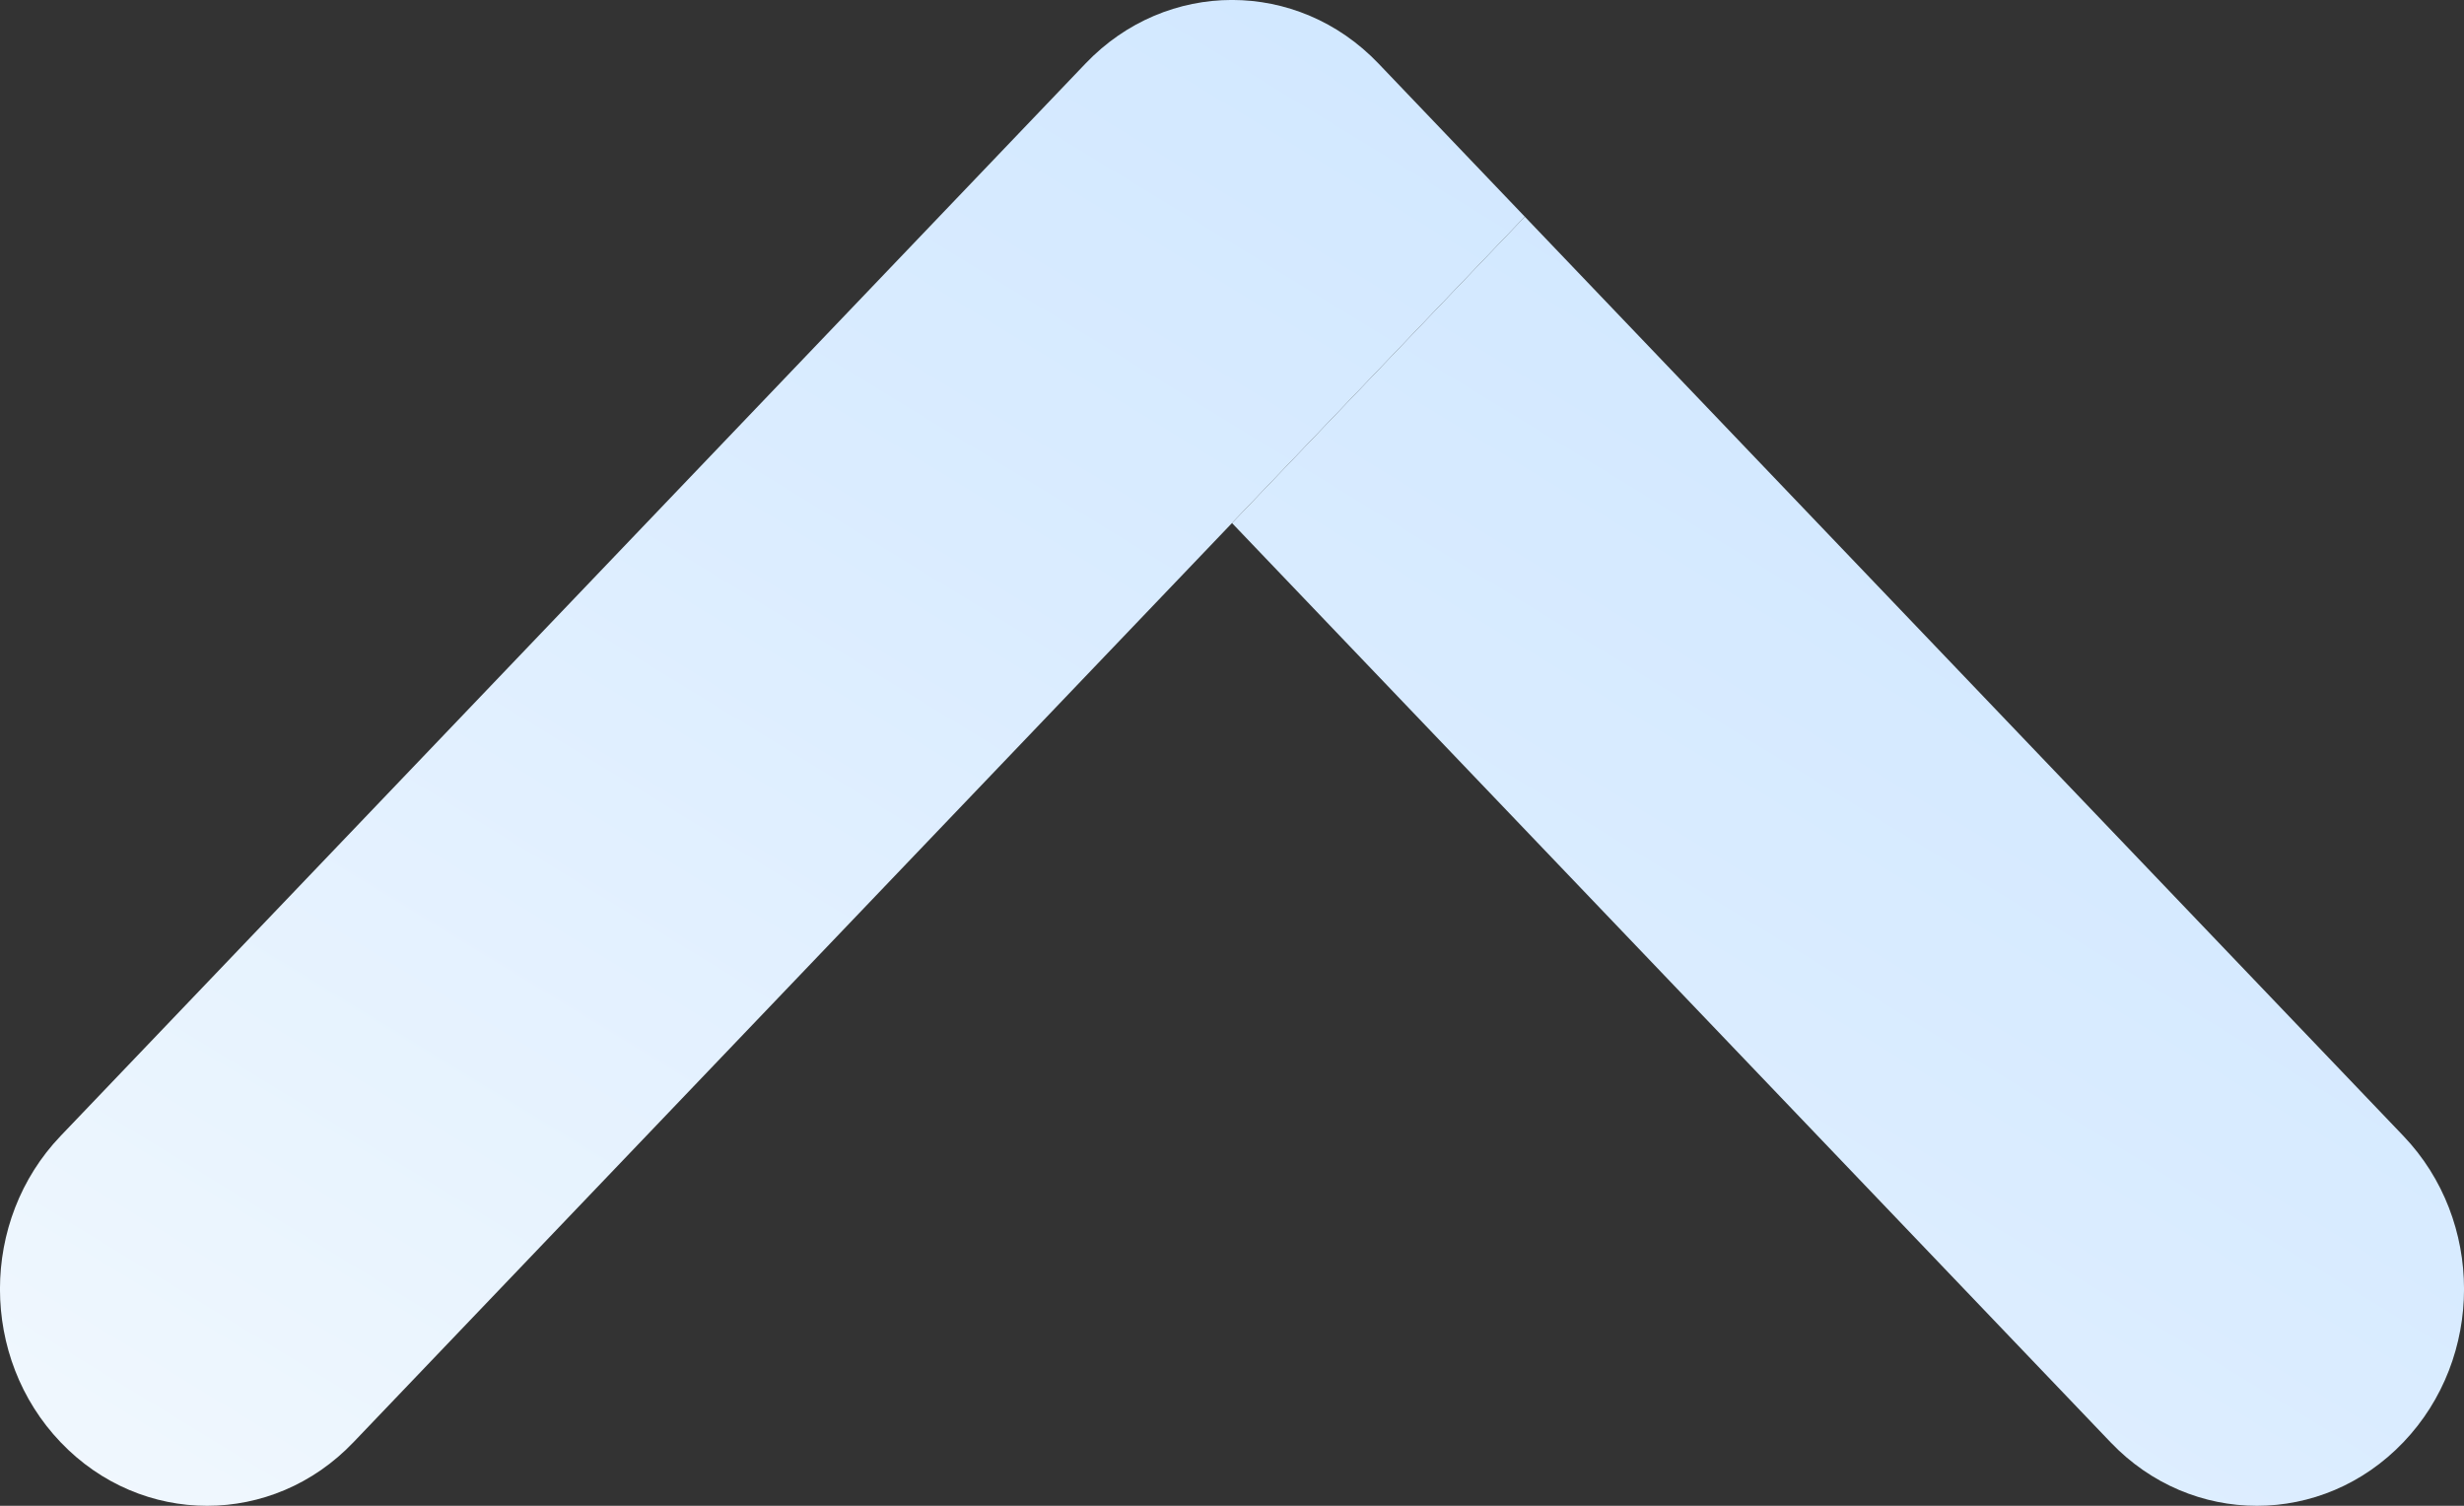 <svg width="18" height="11" viewBox="0 0 18 11" fill="none" xmlns="http://www.w3.org/2000/svg">
<rect x="0" y="0" width="18" height="11" fill="#333333" stroke="none"/>
<path d="M0.443 8.298C-0.148 8.916 -0.148 9.918 0.443 10.536C1.034 11.155 1.992 11.155 2.582 10.536L9 3.821L11.139 1.583L10.07 0.464C9.479 -0.155 8.521 -0.155 7.93 0.464L0.443 8.298Z" fill="url(#paint0_linear_133_310)"/>
<path d="M15.418 10.536C16.008 11.155 16.966 11.155 17.557 10.536C18.148 9.918 18.148 8.916 17.557 8.298L11.139 1.583L9 3.821L15.418 10.536Z" fill="url(#paint1_linear_133_310)"/>
<defs>
<linearGradient id="paint0_linear_133_310" x1="0" y1="11" x2="9.789" y2="-5.018" gradientUnits="userSpaceOnUse">
<stop stop-color="#F1F8FE"/>
<stop offset="0.519" stop-color="#DAECFF"/>
<stop offset="1" stop-color="#CAE4FF"/>
</linearGradient>
<linearGradient id="paint1_linear_133_310" x1="0" y1="11" x2="9.789" y2="-5.018" gradientUnits="userSpaceOnUse">
<stop stop-color="#F1F8FE"/>
<stop offset="0.519" stop-color="#DAECFF"/>
<stop offset="1" stop-color="#CAE4FF"/>
</linearGradient>
</defs>
</svg>
